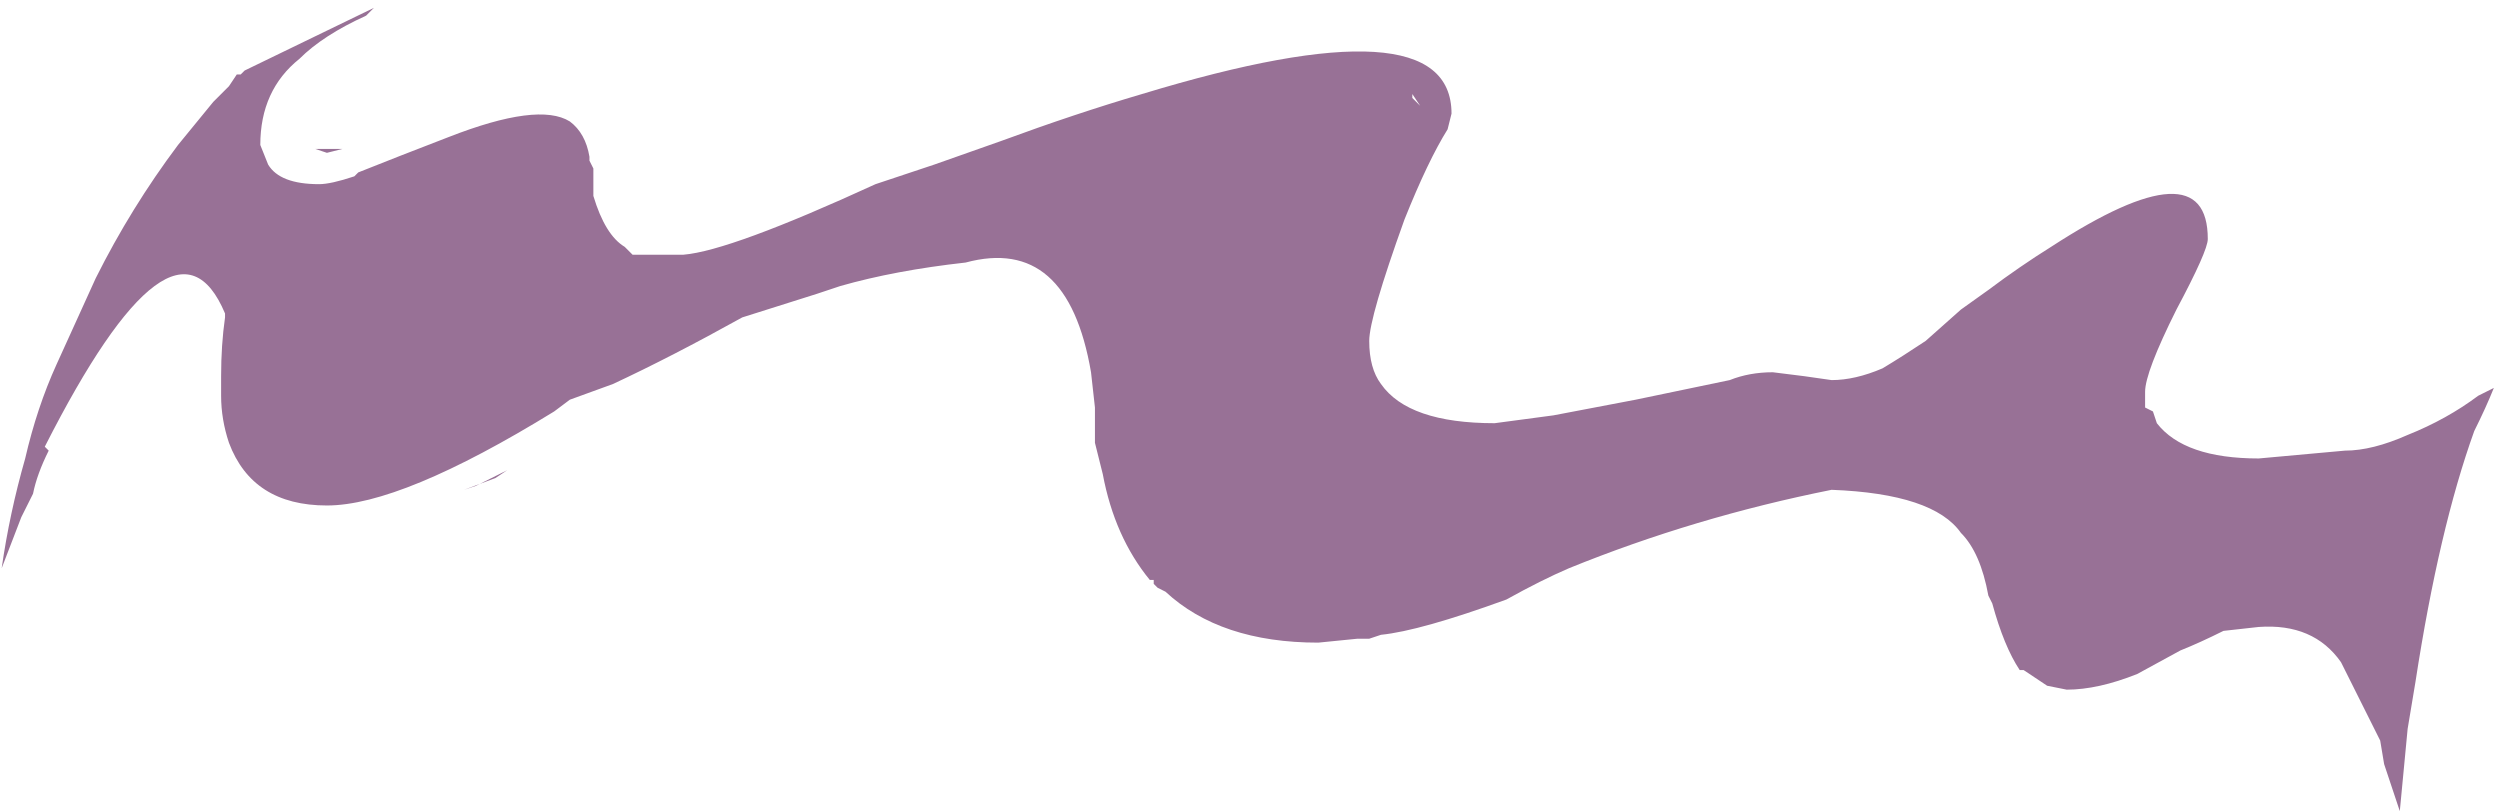 <?xml version="1.0" encoding="UTF-8" standalone="no"?>
<svg xmlns:ffdec="https://www.free-decompiler.com/flash" xmlns:xlink="http://www.w3.org/1999/xlink" ffdec:objectType="frame" height="72.45px" width="223.3px" xmlns="http://www.w3.org/2000/svg">
  <g transform="matrix(1.0, 0.0, 0.0, 1.0, 0.15, -0.15)">
    <use ffdec:characterId="1306" ffdec:characterName="a_EB_CaveWaterfallLedgeFrame03" height="72.45" transform="matrix(1.0, 0.0, 0.0, 1.0, 0.0, 0.15)" width="222.6" xlink:href="#sprite0"/>
  </g>
  <defs>
    <g id="sprite0" transform="matrix(1.0, 0.0, 0.0, 1.0, 111.3, 36.05)">
      <use ffdec:characterId="1305" height="10.35" transform="matrix(7.0, 0.0, 0.0, 7.0, -111.3, -36.05)" width="31.8" xlink:href="#shape0"/>
    </g>
    <g id="shape0" transform="matrix(1.0, 0.0, 0.0, 1.0, 15.9, 5.15)">
      <path d="M2.2 -3.8 L2.1 -3.95 2.1 -3.9 2.2 -3.8 M1.55 -0.8 Q1.55 -0.45 1.7 -0.25 2.05 0.25 3.15 0.25 L3.9 0.15 4.95 -0.05 6.15 -0.3 Q6.4 -0.4 6.7 -0.4 L7.1 -0.35 7.45 -0.3 Q7.75 -0.3 8.1 -0.45 8.35 -0.6 8.65 -0.8 L9.1 -1.2 9.45 -1.45 Q9.85 -1.75 10.25 -2.0 12.25 -3.3 12.25 -2.1 12.25 -1.95 11.85 -1.2 11.45 -0.4 11.45 -0.15 11.45 -0.05 11.45 0.05 L11.55 0.1 11.6 0.25 Q11.95 0.7 12.9 0.7 L14.0 0.6 Q14.35 0.6 14.8 0.4 15.3 0.2 15.7 -0.1 L15.9 -0.2 Q15.8 0.05 15.65 0.35 15.2 1.6 14.9 3.55 L14.8 4.15 14.7 5.2 14.5 4.6 14.45 4.3 13.95 3.3 Q13.6 2.8 12.9 2.85 L12.45 2.9 Q12.15 3.05 11.9 3.15 L11.35 3.45 Q10.85 3.65 10.45 3.65 L10.2 3.6 9.9 3.4 9.85 3.4 Q9.65 3.1 9.5 2.55 L9.45 2.45 Q9.35 1.9 9.1 1.65 8.75 1.15 7.45 1.1 5.7 1.45 4.1 2.1 3.75 2.25 3.3 2.5 2.2 2.9 1.7 2.95 L1.55 3.0 1.4 3.0 0.9 3.05 Q-0.35 3.05 -1.05 2.4 L-1.15 2.35 -1.2 2.3 -1.2 2.25 -1.25 2.25 Q-1.7 1.7 -1.85 0.9 L-1.95 0.5 -1.95 0.05 -2.0 -0.4 Q-2.3 -2.15 -3.6 -1.8 -4.5 -1.7 -5.2 -1.5 L-5.5 -1.4 -6.45 -1.1 Q-7.35 -0.6 -8.1 -0.25 L-8.65 -0.05 -8.85 0.1 Q-10.8 1.3 -11.75 1.3 -12.7 1.3 -13.0 0.5 -13.1 0.2 -13.1 -0.1 L-13.1 -0.35 Q-13.1 -0.75 -13.05 -1.1 L-13.05 -1.15 Q-13.7 -2.7 -15.35 0.55 L-15.3 0.6 Q-15.45 0.9 -15.5 1.15 L-15.65 1.45 -15.9 2.1 Q-15.8 1.4 -15.6 0.7 -15.45 0.05 -15.2 -0.5 L-14.7 -1.6 Q-14.25 -2.5 -13.65 -3.3 L-13.2 -3.85 -13.0 -4.05 -12.9 -4.2 -12.85 -4.2 -12.8 -4.25 -11.15 -5.05 -11.25 -4.95 Q-11.8 -4.7 -12.1 -4.4 -12.6 -4.0 -12.6 -3.3 L-12.5 -3.05 Q-12.35 -2.8 -11.85 -2.8 -11.7 -2.8 -11.4 -2.9 L-11.35 -2.95 Q-10.85 -3.15 -10.2 -3.4 -9.05 -3.85 -8.65 -3.6 -8.45 -3.45 -8.4 -3.15 L-8.4 -3.1 -8.35 -3.0 -8.35 -2.65 Q-8.2 -2.15 -7.95 -2.0 L-7.85 -1.9 -7.2 -1.9 Q-6.6 -1.95 -4.75 -2.8 L-4.0 -3.05 -3.15 -3.35 Q-2.2 -3.7 -1.35 -3.95 2.6 -5.15 2.6 -3.7 L2.55 -3.5 Q2.3 -3.1 2.0 -2.35 1.55 -1.1 1.55 -0.8 M-13.5 -1.25 L-13.5 -1.25 M-11.75 -3.2 L-11.9 -3.25 -11.55 -3.25 -11.75 -3.2 M-11.05 -5.1 L-11.05 -5.1 M-9.45 0.85 L-9.6 0.95 -10.0 1.1 -9.85 1.05 -9.45 0.85" fill="#987196" fill-rule="evenodd" stroke="none"/>
    </g>
  </defs>
</svg>
